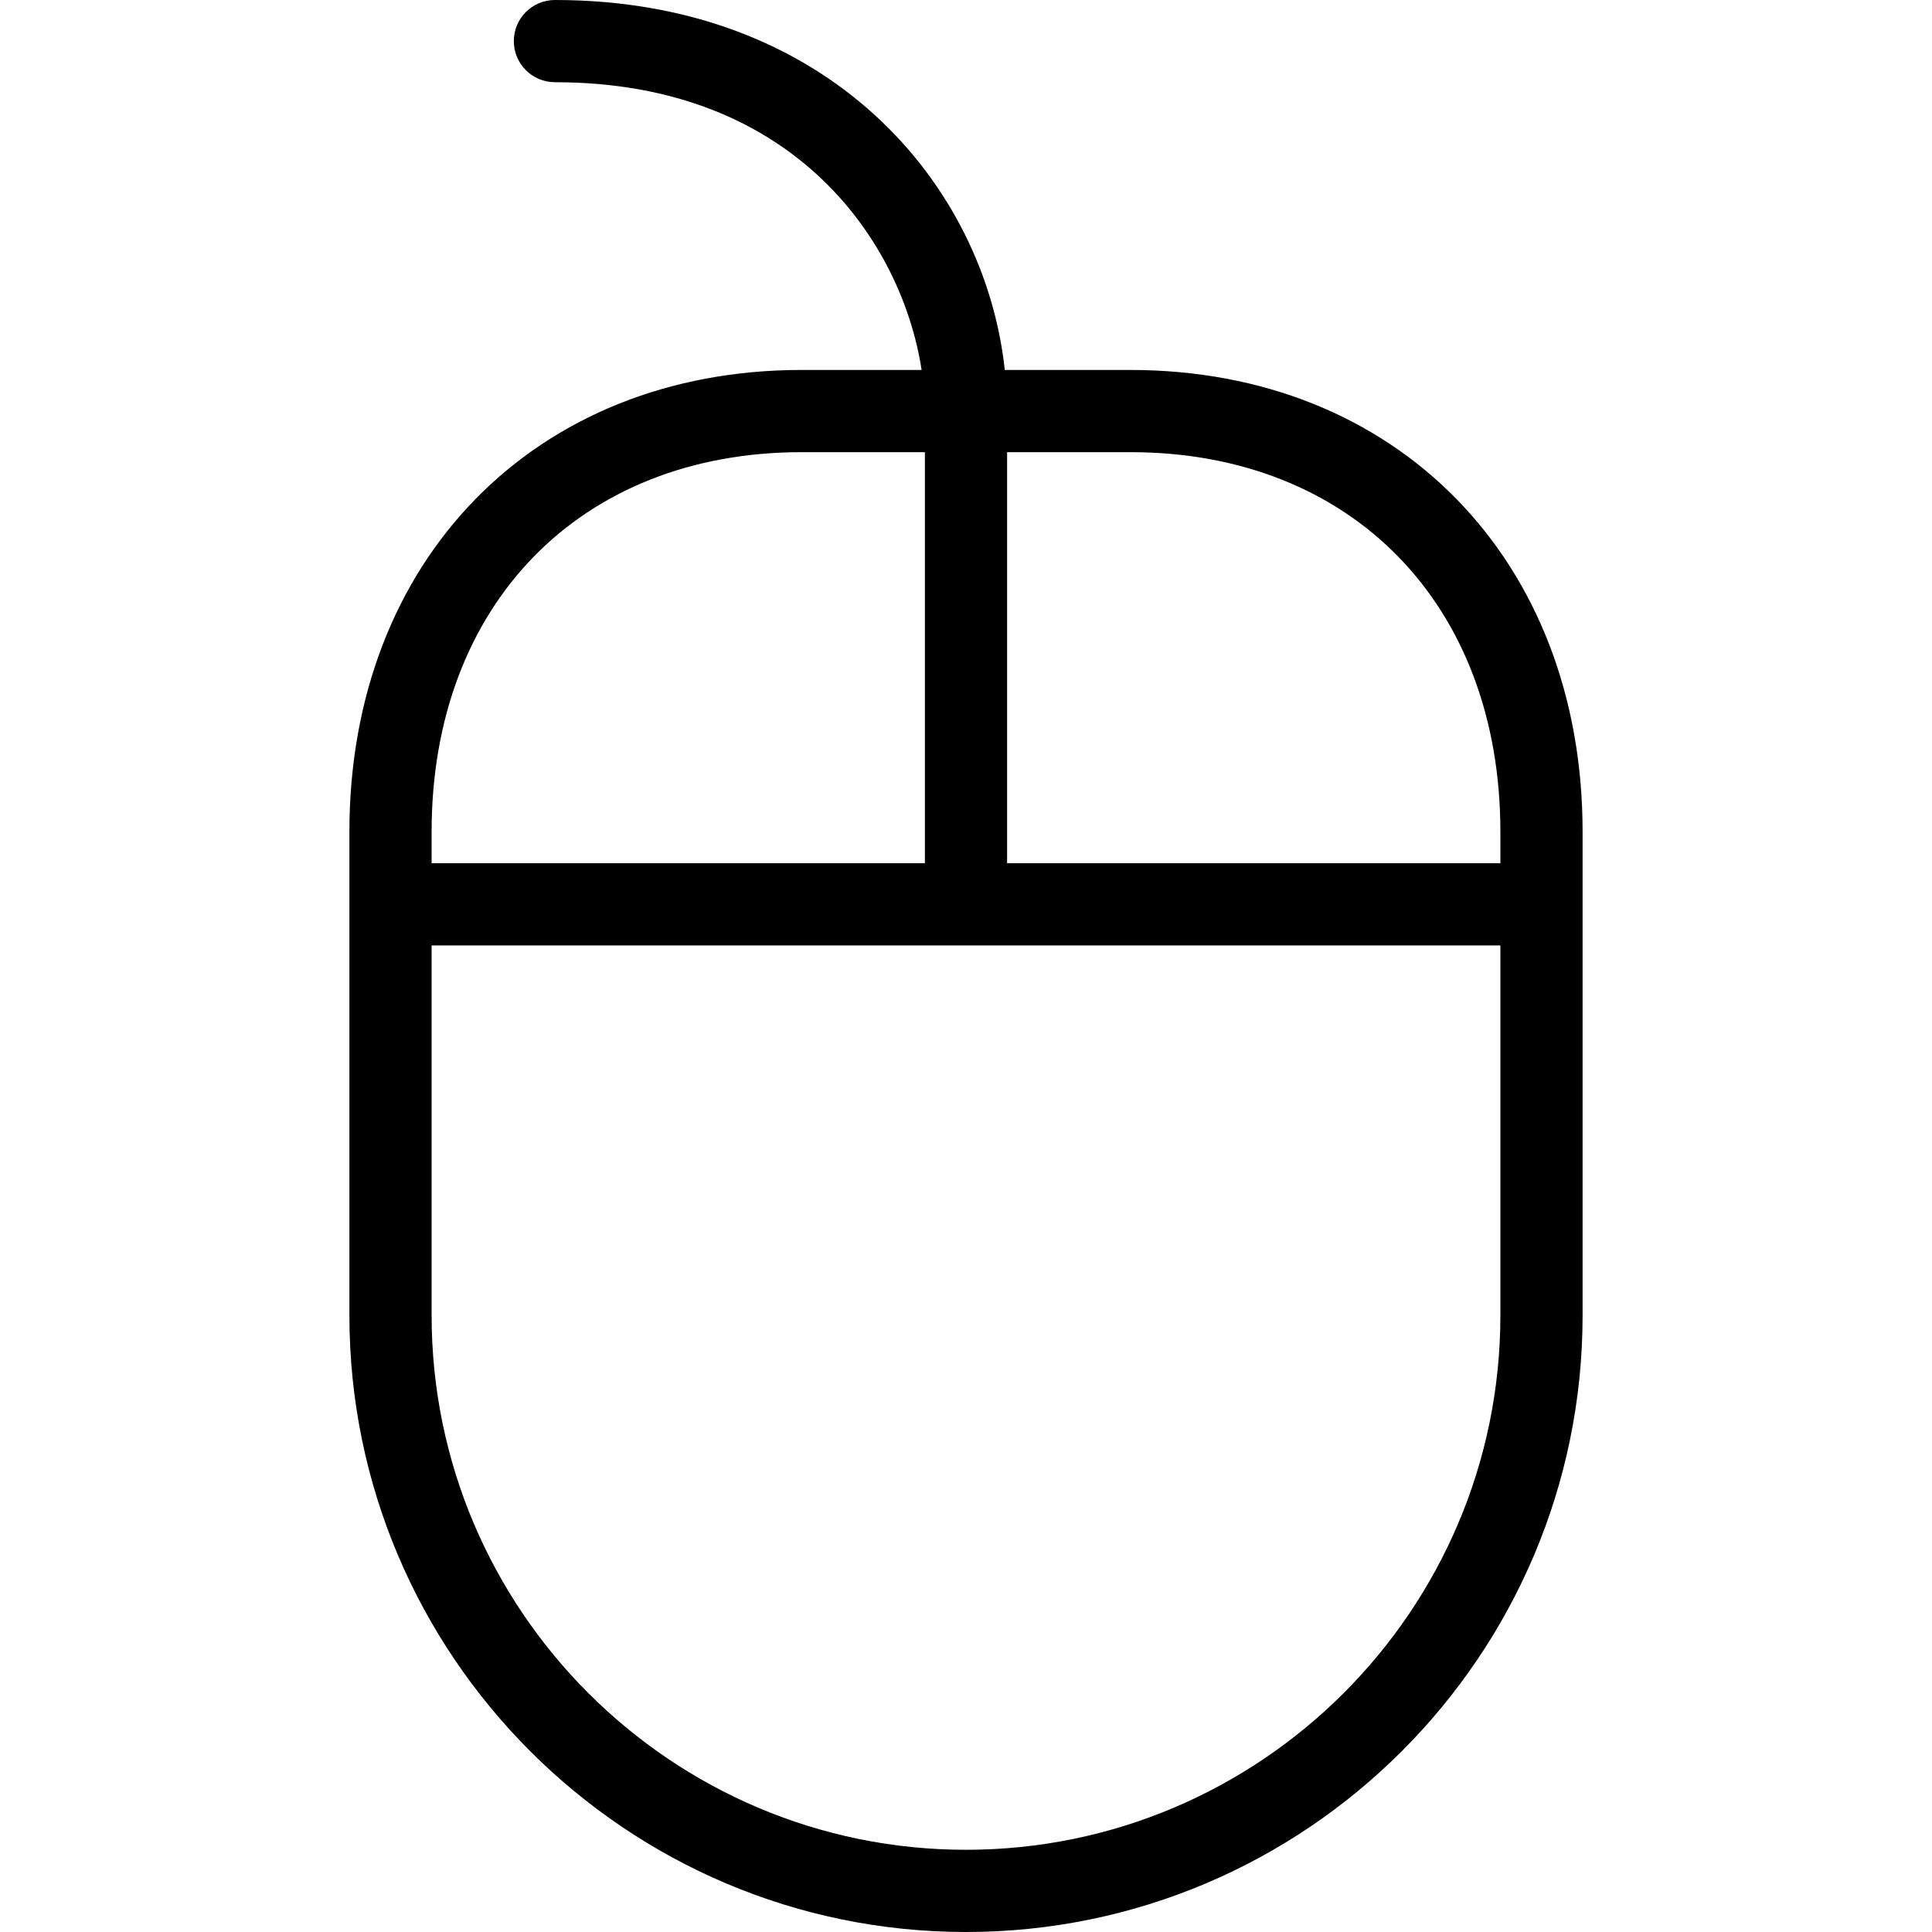 <?xml version="1.0" encoding="iso-8859-1"?>
<!-- Generator: Adobe Illustrator 19.0.0, SVG Export Plug-In . SVG Version: 6.00 Build 0)  -->
<svg version="1.1" id="Layer_1" xmlns="http://www.w3.org/2000/svg" xmlns:xlink="http://www.w3.org/1999/xlink" x="0px" y="0px"
	 viewBox="0 0 299.86 299.86" style="enable-background:new 0 0 299.86 299.86;" xml:space="preserve">
<g>
	<g>
		<path d="M175.45,57.42h-19.497C152.826,28.516,128.589,0,86.13,0c-3.528,0-6.38,2.852-6.38,6.38s2.852,6.38,6.38,6.38
			c37.553,0,53.945,25.223,56.909,44.66H124.41c-41.323,0-70.18,29.476-70.18,71.673v75.067c0,52.769,42.931,95.7,95.7,95.7
			s95.7-42.931,95.7-95.7v-75.067C245.63,86.896,216.773,57.42,175.45,57.42z M232.87,129.093v4.887h-76.56v-63.8
			c8.972,0,19.14,0,19.14,0C209.794,70.18,232.87,93.856,232.87,129.093z M66.99,129.093c0-35.237,23.076-58.913,57.42-58.913
			c0,0,10.168,0,19.14,0v63.8H66.99V129.093z M232.87,204.16c0,45.732-37.208,82.94-82.94,82.94s-82.94-37.208-82.94-82.94v-57.42
			h165.88V204.16z"/>
	</g>
</g>
<g>
</g>
<g>
</g>
<g>
</g>
<g>
</g>
<g>
</g>
<g>
</g>
<g>
</g>
<g>
</g>
<g>
</g>
<g>
</g>
<g>
</g>
<g>
</g>
<g>
</g>
<g>
</g>
<g>
</g>
</svg>
